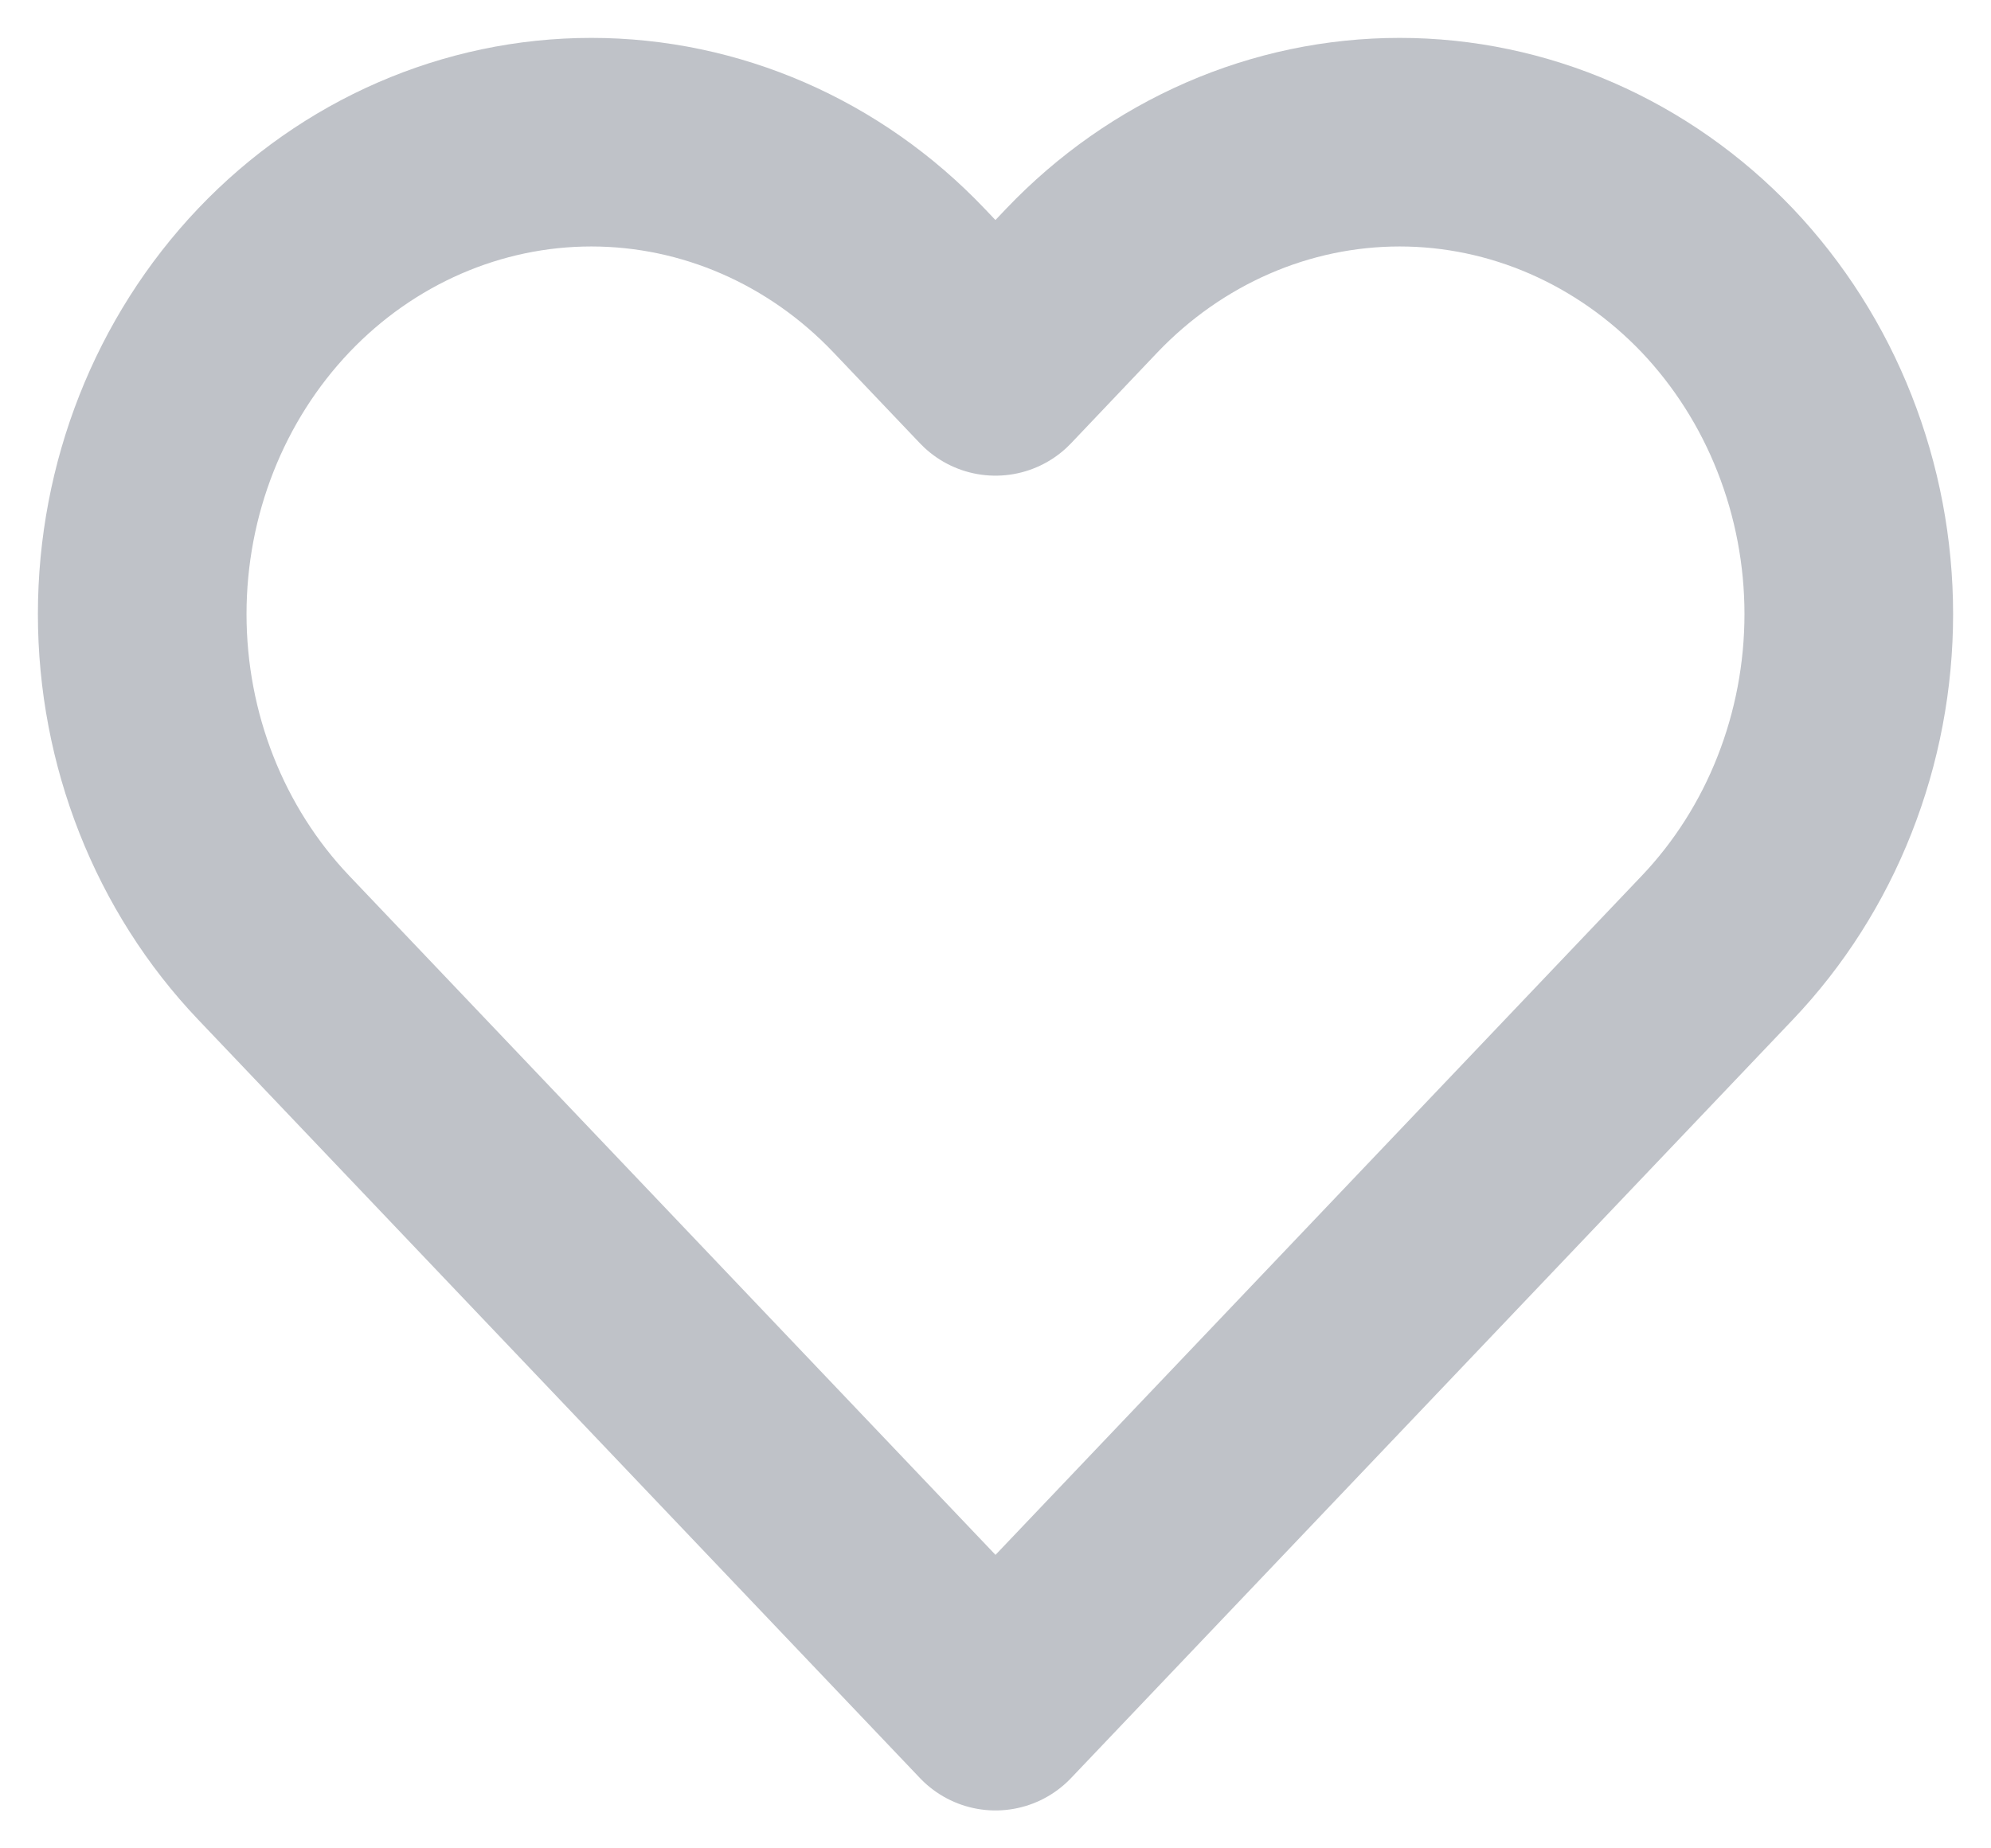 <svg width="14" height="13" viewBox="0 0 14 13" fill="none" xmlns="http://www.w3.org/2000/svg">
<path d="M12.075 1.972C11.781 1.664 11.433 1.42 11.05 1.253C10.667 1.086 10.256 1 9.842 1C9.427 1 9.016 1.086 8.633 1.253C8.25 1.42 7.902 1.664 7.608 1.972L7 2.612L6.391 1.972C5.799 1.35 4.996 1 4.158 1C3.321 1 2.517 1.35 1.925 1.972C1.333 2.595 1 3.439 1 4.319C1 5.2 1.333 6.044 1.925 6.666L2.534 7.306L7 12L11.466 7.306L12.075 6.666C12.368 6.358 12.601 5.992 12.759 5.59C12.918 5.187 13 4.755 13 4.319C13 3.884 12.918 3.452 12.759 3.049C12.601 2.647 12.368 2.281 12.075 1.972V1.972Z" 
stroke="#BFC2C8" stroke-width="1.467" stroke-linecap="round" stroke-linejoin="round"/>
</svg>
